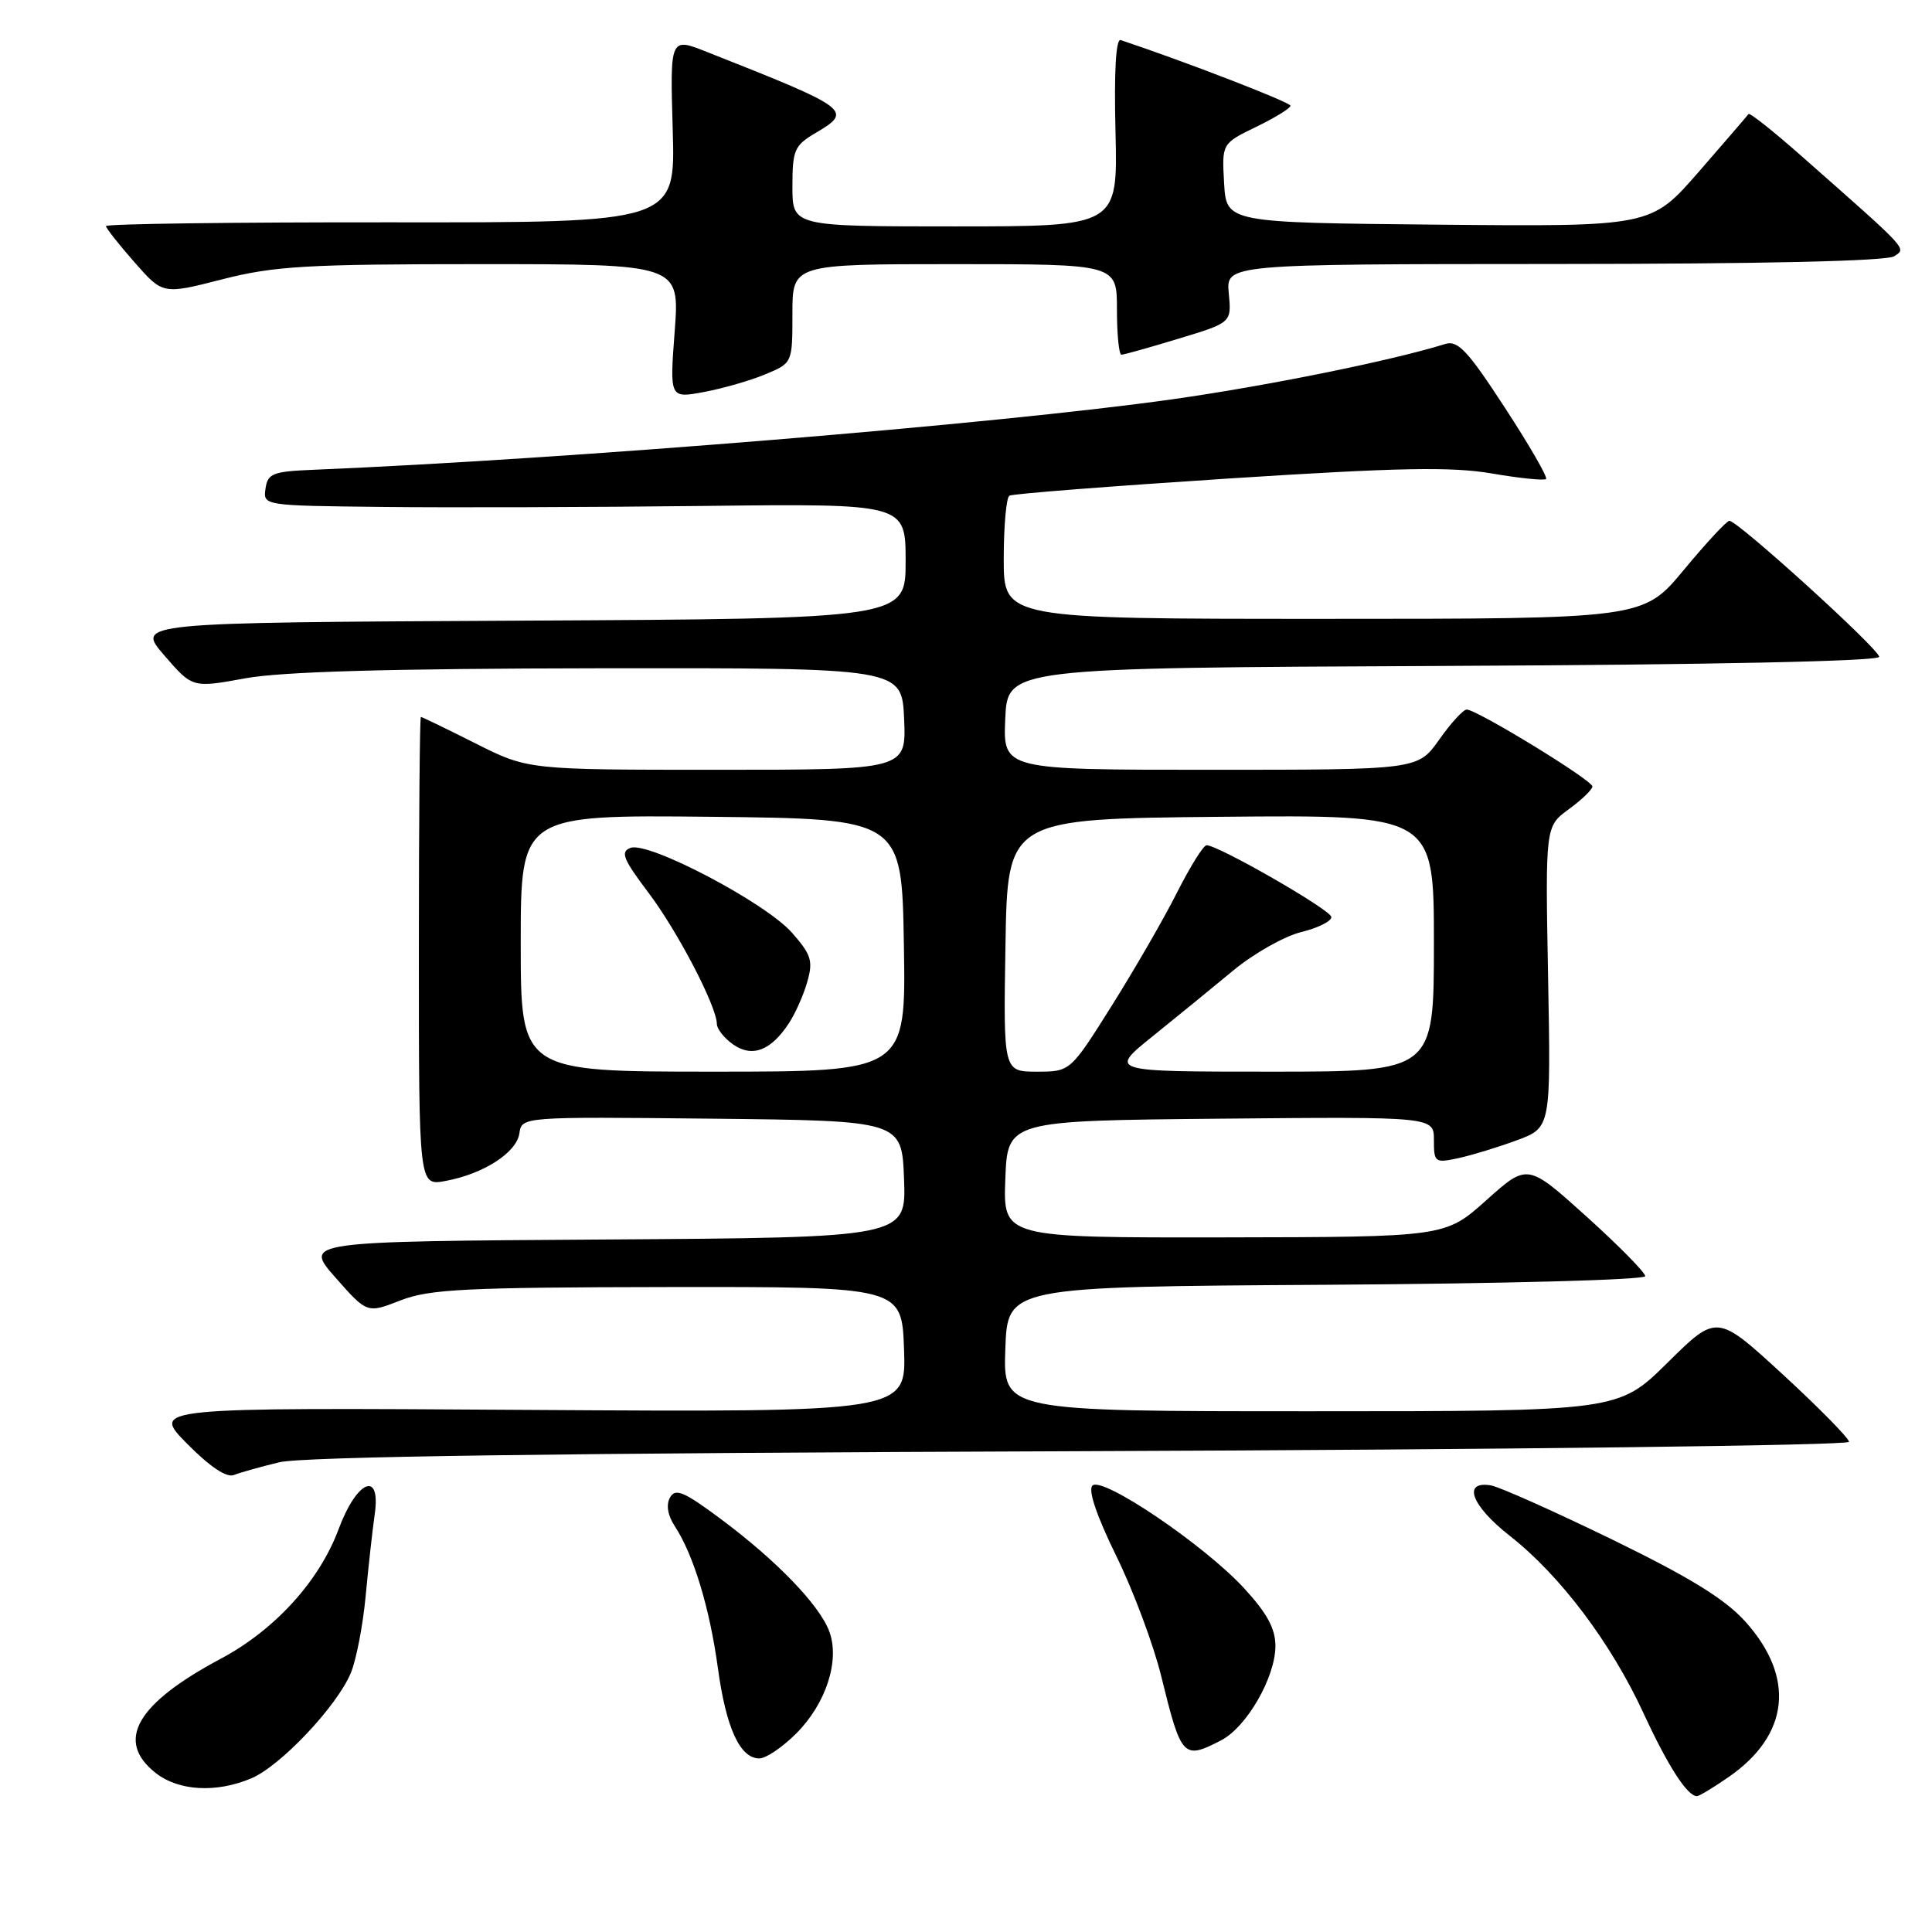 <?xml version="1.0" encoding="UTF-8" standalone="no"?>
<!DOCTYPE svg PUBLIC "-//W3C//DTD SVG 1.1//EN" "http://www.w3.org/Graphics/SVG/1.1/DTD/svg11.dtd" >
<svg xmlns="http://www.w3.org/2000/svg" xmlns:xlink="http://www.w3.org/1999/xlink" version="1.1" viewBox="0 0 256 256">
 <g >
 <path fill="currentColor"
d=" M 229.06 235.46 C 237.12 229.88 237.92 222.24 231.23 214.83 C 228.53 211.85 223.86 208.98 213.53 203.95 C 205.81 200.20 198.62 196.99 197.54 196.82 C 193.72 196.20 194.96 199.51 200.05 203.50 C 206.72 208.73 213.46 217.67 217.77 227.00 C 221.00 234.00 223.58 238.00 224.85 238.00 C 225.15 238.00 227.04 236.86 229.06 235.46 Z  M 33.28 235.65 C 37.16 234.02 44.64 226.10 46.48 221.69 C 47.21 219.94 48.09 215.35 48.45 211.50 C 48.81 207.65 49.35 202.77 49.65 200.66 C 50.50 194.78 47.29 196.11 44.86 202.64 C 42.30 209.51 36.43 215.96 29.27 219.78 C 18.05 225.76 15.24 230.68 20.63 234.93 C 23.68 237.32 28.63 237.60 33.28 235.65 Z  M 105.50 229.70 C 109.46 225.74 111.32 220.00 109.88 216.16 C 108.57 212.66 102.92 206.80 95.57 201.32 C 90.64 197.64 89.49 197.15 88.78 198.43 C 88.24 199.40 88.47 200.79 89.42 202.24 C 91.89 206.01 94.03 213.04 95.12 221.00 C 96.21 228.98 98.05 233.00 100.62 233.00 C 101.49 233.00 103.68 231.52 105.50 229.70 Z  M 161.81 230.60 C 165.20 228.84 169.00 222.24 169.00 218.09 C 169.00 215.80 167.88 213.74 164.84 210.44 C 159.55 204.70 146.04 195.56 144.75 196.85 C 144.15 197.45 145.33 200.90 147.90 206.15 C 150.16 210.74 152.85 217.94 153.88 222.15 C 156.53 232.93 156.78 233.20 161.81 230.60 Z  M 37.00 193.76 C 40.07 193.01 73.81 192.54 143.25 192.29 C 199.64 192.08 245.00 191.53 245.00 191.05 C 245.00 190.58 241.06 186.57 236.25 182.14 C 227.50 174.10 227.50 174.10 220.97 180.55 C 214.45 187.00 214.45 187.00 173.68 187.00 C 132.92 187.00 132.92 187.00 133.21 178.75 C 133.50 170.50 133.50 170.50 175.75 170.24 C 199.33 170.09 218.00 169.59 218.00 169.10 C 218.00 168.61 214.49 165.05 210.20 161.18 C 202.40 154.15 202.40 154.15 196.95 159.03 C 191.50 163.91 191.50 163.91 162.21 163.96 C 132.92 164.00 132.92 164.00 133.21 156.25 C 133.50 148.50 133.50 148.50 161.75 148.23 C 190.00 147.97 190.00 147.97 190.00 151.06 C 190.00 154.03 190.13 154.13 193.25 153.46 C 195.04 153.07 198.53 152.00 201.00 151.09 C 205.50 149.42 205.50 149.42 205.13 129.46 C 204.76 109.50 204.76 109.50 207.88 107.22 C 209.60 105.97 211.00 104.61 211.00 104.21 C 211.00 103.38 195.64 93.99 194.34 94.02 C 193.88 94.03 192.23 95.83 190.69 98.02 C 187.87 102.00 187.87 102.00 160.39 102.00 C 132.91 102.00 132.91 102.00 133.20 95.25 C 133.50 88.50 133.50 88.50 191.25 88.24 C 226.83 88.08 249.00 87.62 249.00 87.03 C 249.00 86.02 230.25 68.99 229.15 69.01 C 228.79 69.02 226.08 71.94 223.12 75.51 C 217.74 82.00 217.74 82.00 175.37 82.00 C 133.00 82.00 133.00 82.00 133.00 74.06 C 133.00 69.69 133.34 65.92 133.75 65.68 C 134.16 65.43 147.21 64.42 162.73 63.41 C 185.42 61.95 192.29 61.82 197.70 62.74 C 201.41 63.38 204.63 63.70 204.86 63.47 C 205.10 63.24 202.64 58.98 199.39 54.00 C 194.48 46.46 193.17 45.06 191.50 45.58 C 184.40 47.79 167.88 51.14 155.26 52.92 C 131.96 56.20 75.42 60.84 41.50 62.25 C 36.13 62.47 35.47 62.74 35.18 64.75 C 34.86 67.00 34.89 67.00 50.68 67.17 C 59.38 67.27 78.54 67.21 93.25 67.04 C 120.00 66.73 120.00 66.73 120.00 74.36 C 120.00 81.98 120.00 81.98 69.01 82.24 C 18.01 82.50 18.01 82.50 21.76 86.83 C 25.50 91.16 25.50 91.16 32.50 89.88 C 37.38 88.99 51.62 88.59 79.50 88.55 C 119.50 88.50 119.50 88.50 119.80 95.25 C 120.09 102.00 120.09 102.00 95.02 102.00 C 69.95 102.00 69.95 102.00 63.00 98.50 C 59.18 96.58 55.93 95.00 55.77 95.00 C 55.62 95.00 55.50 108.98 55.50 126.06 C 55.50 157.13 55.50 157.13 59.00 156.49 C 64.05 155.56 68.45 152.74 68.82 150.18 C 69.14 147.97 69.14 147.97 94.32 148.23 C 119.50 148.50 119.50 148.50 119.79 156.24 C 120.08 163.98 120.08 163.98 80.17 164.24 C 40.25 164.50 40.25 164.50 44.44 169.27 C 48.64 174.04 48.64 174.04 53.07 172.31 C 56.91 170.82 61.59 170.58 88.50 170.54 C 119.50 170.50 119.50 170.50 119.79 178.82 C 120.08 187.13 120.08 187.13 70.07 186.82 C 20.07 186.50 20.07 186.50 24.76 191.27 C 27.78 194.33 30.01 195.83 30.98 195.45 C 31.82 195.12 34.52 194.36 37.00 193.76 Z  M 101.43 49.59 C 105.00 48.10 105.00 48.10 105.00 41.55 C 105.00 35.00 105.00 35.00 126.50 35.00 C 148.00 35.00 148.00 35.00 148.00 41.00 C 148.00 44.30 148.27 47.00 148.59 47.00 C 148.92 47.00 152.34 46.04 156.19 44.87 C 163.19 42.75 163.19 42.75 162.82 38.87 C 162.45 35.00 162.45 35.00 205.97 34.98 C 233.74 34.97 250.04 34.60 251.00 33.95 C 252.62 32.86 253.11 33.38 238.63 20.61 C 234.96 17.37 231.83 14.89 231.69 15.11 C 231.54 15.32 228.57 18.77 225.09 22.77 C 218.77 30.03 218.77 30.03 190.63 29.77 C 162.50 29.50 162.50 29.50 162.20 24.26 C 161.90 19.02 161.90 19.02 166.45 16.81 C 168.95 15.60 171.00 14.33 171.00 14.01 C 171.00 13.56 157.18 8.21 148.50 5.31 C 147.86 5.09 147.61 9.45 147.81 17.49 C 148.11 30.00 148.11 30.00 126.56 30.00 C 105.00 30.00 105.00 30.00 105.00 24.72 C 105.00 19.88 105.26 19.28 108.05 17.63 C 113.07 14.67 112.73 14.41 93.64 6.87 C 88.78 4.94 88.78 4.94 89.14 17.22 C 89.50 29.50 89.50 29.50 51.75 29.46 C 30.99 29.44 14.02 29.66 14.04 29.96 C 14.07 30.26 15.77 32.42 17.83 34.76 C 21.58 39.03 21.58 39.03 29.45 37.01 C 36.36 35.25 40.54 35.00 63.70 35.00 C 90.07 35.00 90.07 35.00 89.40 43.90 C 88.73 52.79 88.73 52.79 93.29 51.94 C 95.80 51.47 99.46 50.42 101.43 49.59 Z  M 69.00 124.98 C 69.00 107.97 69.00 107.97 94.25 108.23 C 119.50 108.50 119.50 108.50 119.77 125.25 C 120.05 142.00 120.05 142.00 94.52 142.00 C 69.00 142.00 69.00 142.00 69.00 124.98 Z  M 104.53 135.59 C 105.38 134.30 106.48 131.83 106.97 130.09 C 107.76 127.34 107.50 126.50 104.95 123.60 C 101.46 119.62 85.90 111.44 83.54 112.35 C 82.18 112.87 82.56 113.83 85.89 118.24 C 89.79 123.40 94.97 133.34 94.99 135.69 C 95.00 136.35 95.97 137.57 97.15 138.40 C 99.68 140.16 102.15 139.22 104.53 135.59 Z  M 133.23 125.25 C 133.50 108.50 133.50 108.50 161.75 108.23 C 190.00 107.97 190.00 107.97 190.00 124.98 C 190.00 142.00 190.00 142.00 168.46 142.00 C 146.92 142.00 146.92 142.00 152.71 137.33 C 155.89 134.77 160.72 130.83 163.43 128.58 C 166.14 126.34 170.19 124.05 172.43 123.50 C 174.67 122.95 176.46 122.05 176.41 121.50 C 176.32 120.55 161.44 112.00 159.88 112.00 C 159.46 112.00 157.71 114.81 155.97 118.25 C 154.24 121.69 150.34 128.44 147.32 133.25 C 141.82 142.00 141.82 142.00 137.39 142.00 C 132.95 142.00 132.95 142.00 133.23 125.25 Z "/>
</g>
</svg>